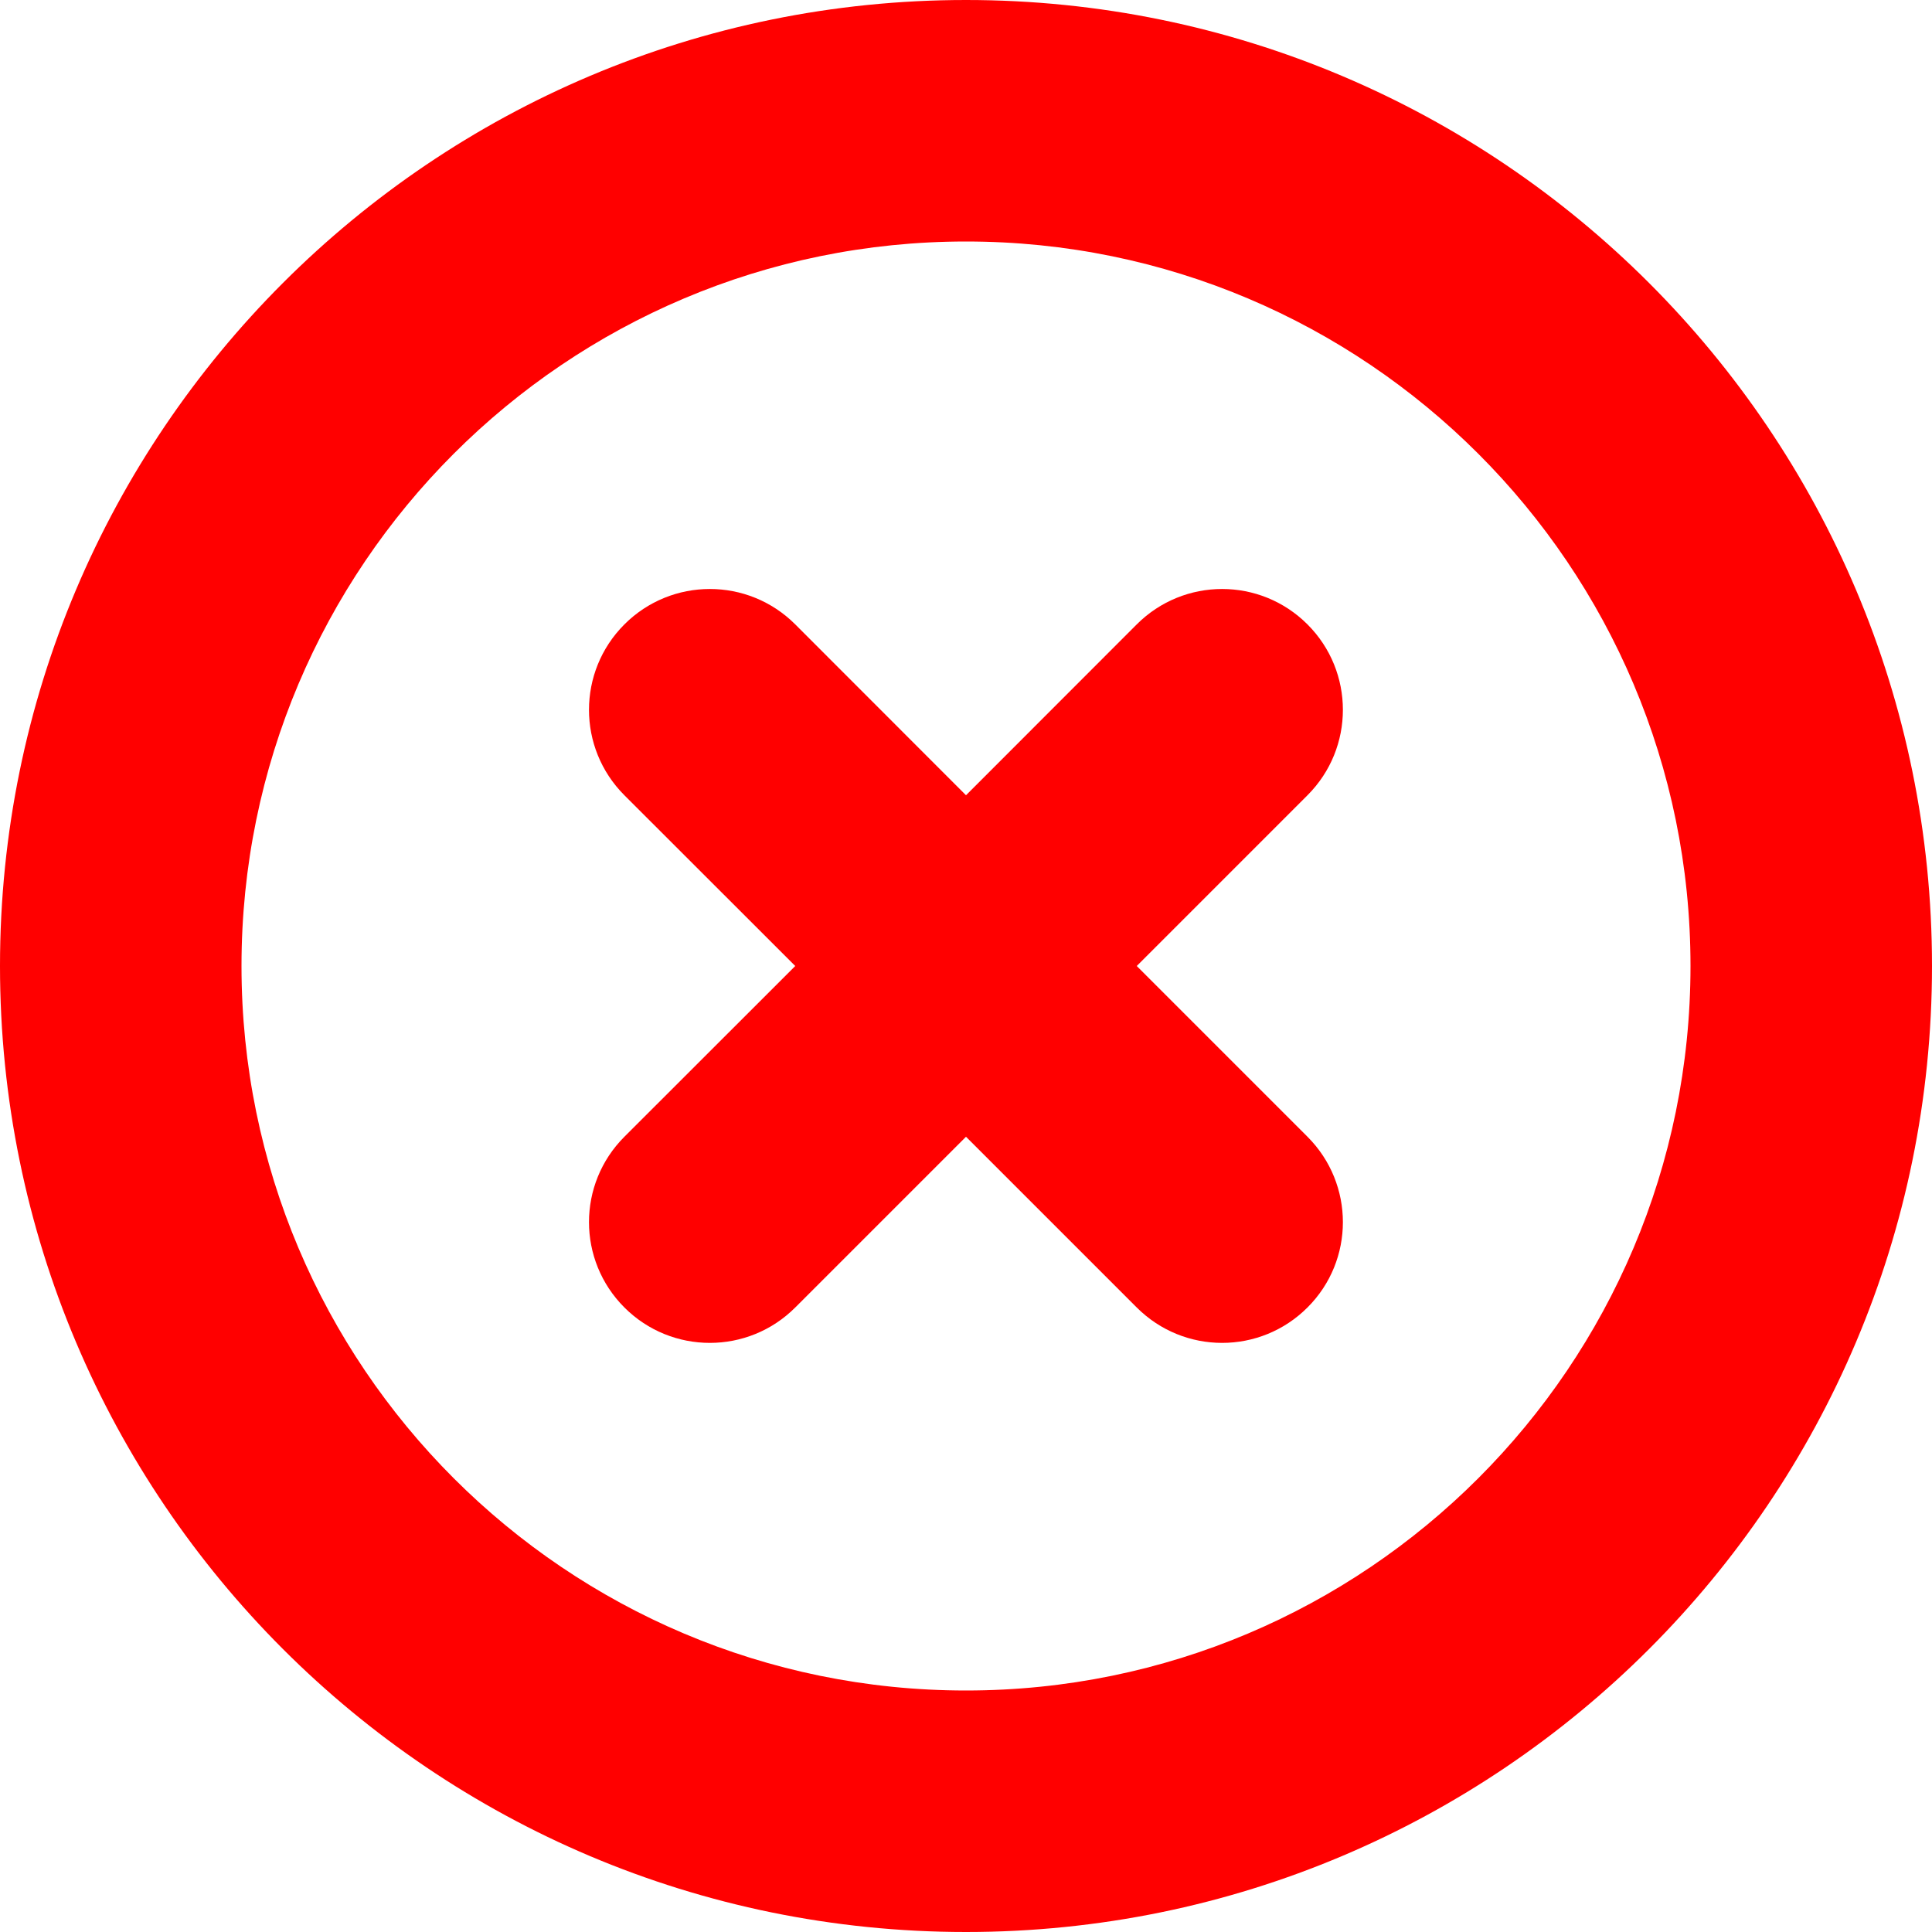 <?xml version="1.0" standalone="no"?><!DOCTYPE svg PUBLIC "-//W3C//DTD SVG 1.1//EN"
        "http://www.w3.org/Graphics/SVG/1.1/DTD/svg11.dtd">
<svg t="1485242343664" class="icon" style="" viewBox="0 0 1024 1024" version="1.1" xmlns="http://www.w3.org/2000/svg"
     p-id="2743" xmlns:xlink="http://www.w3.org/1999/xlink" width="200" height="200">
    <defs>
        <style type="text/css">

        </style>
    </defs>
    <path d="M512 1024c-282.752 0-512-229.248-512-512s229.248-512 512-512 512 229.248 512 512S794.752 1024 512 1024zM512 128C299.968 128 128 299.968 128 512s171.968 384 384 384 384-171.968 384-384S724.032 128 512 128zM692.992 692.992c-25.024 25.024-65.472 25.024-90.496 0L512 602.496l-90.496 90.496c-25.024 25.024-65.536 25.024-90.56 0s-25.024-65.472 0-90.496L421.504 512 330.944 421.504c-25.024-25.024-25.024-65.536 0-90.56s65.536-25.024 90.56 0L512 421.504l90.496-90.56c25.024-25.024 65.472-25.024 90.496 0s25.024 65.536 0 90.56L602.496 512l90.496 90.496C718.016 627.52 718.016 668.032 692.992 692.992z"
          p-id="2744"
          fill="red"/>
</svg>